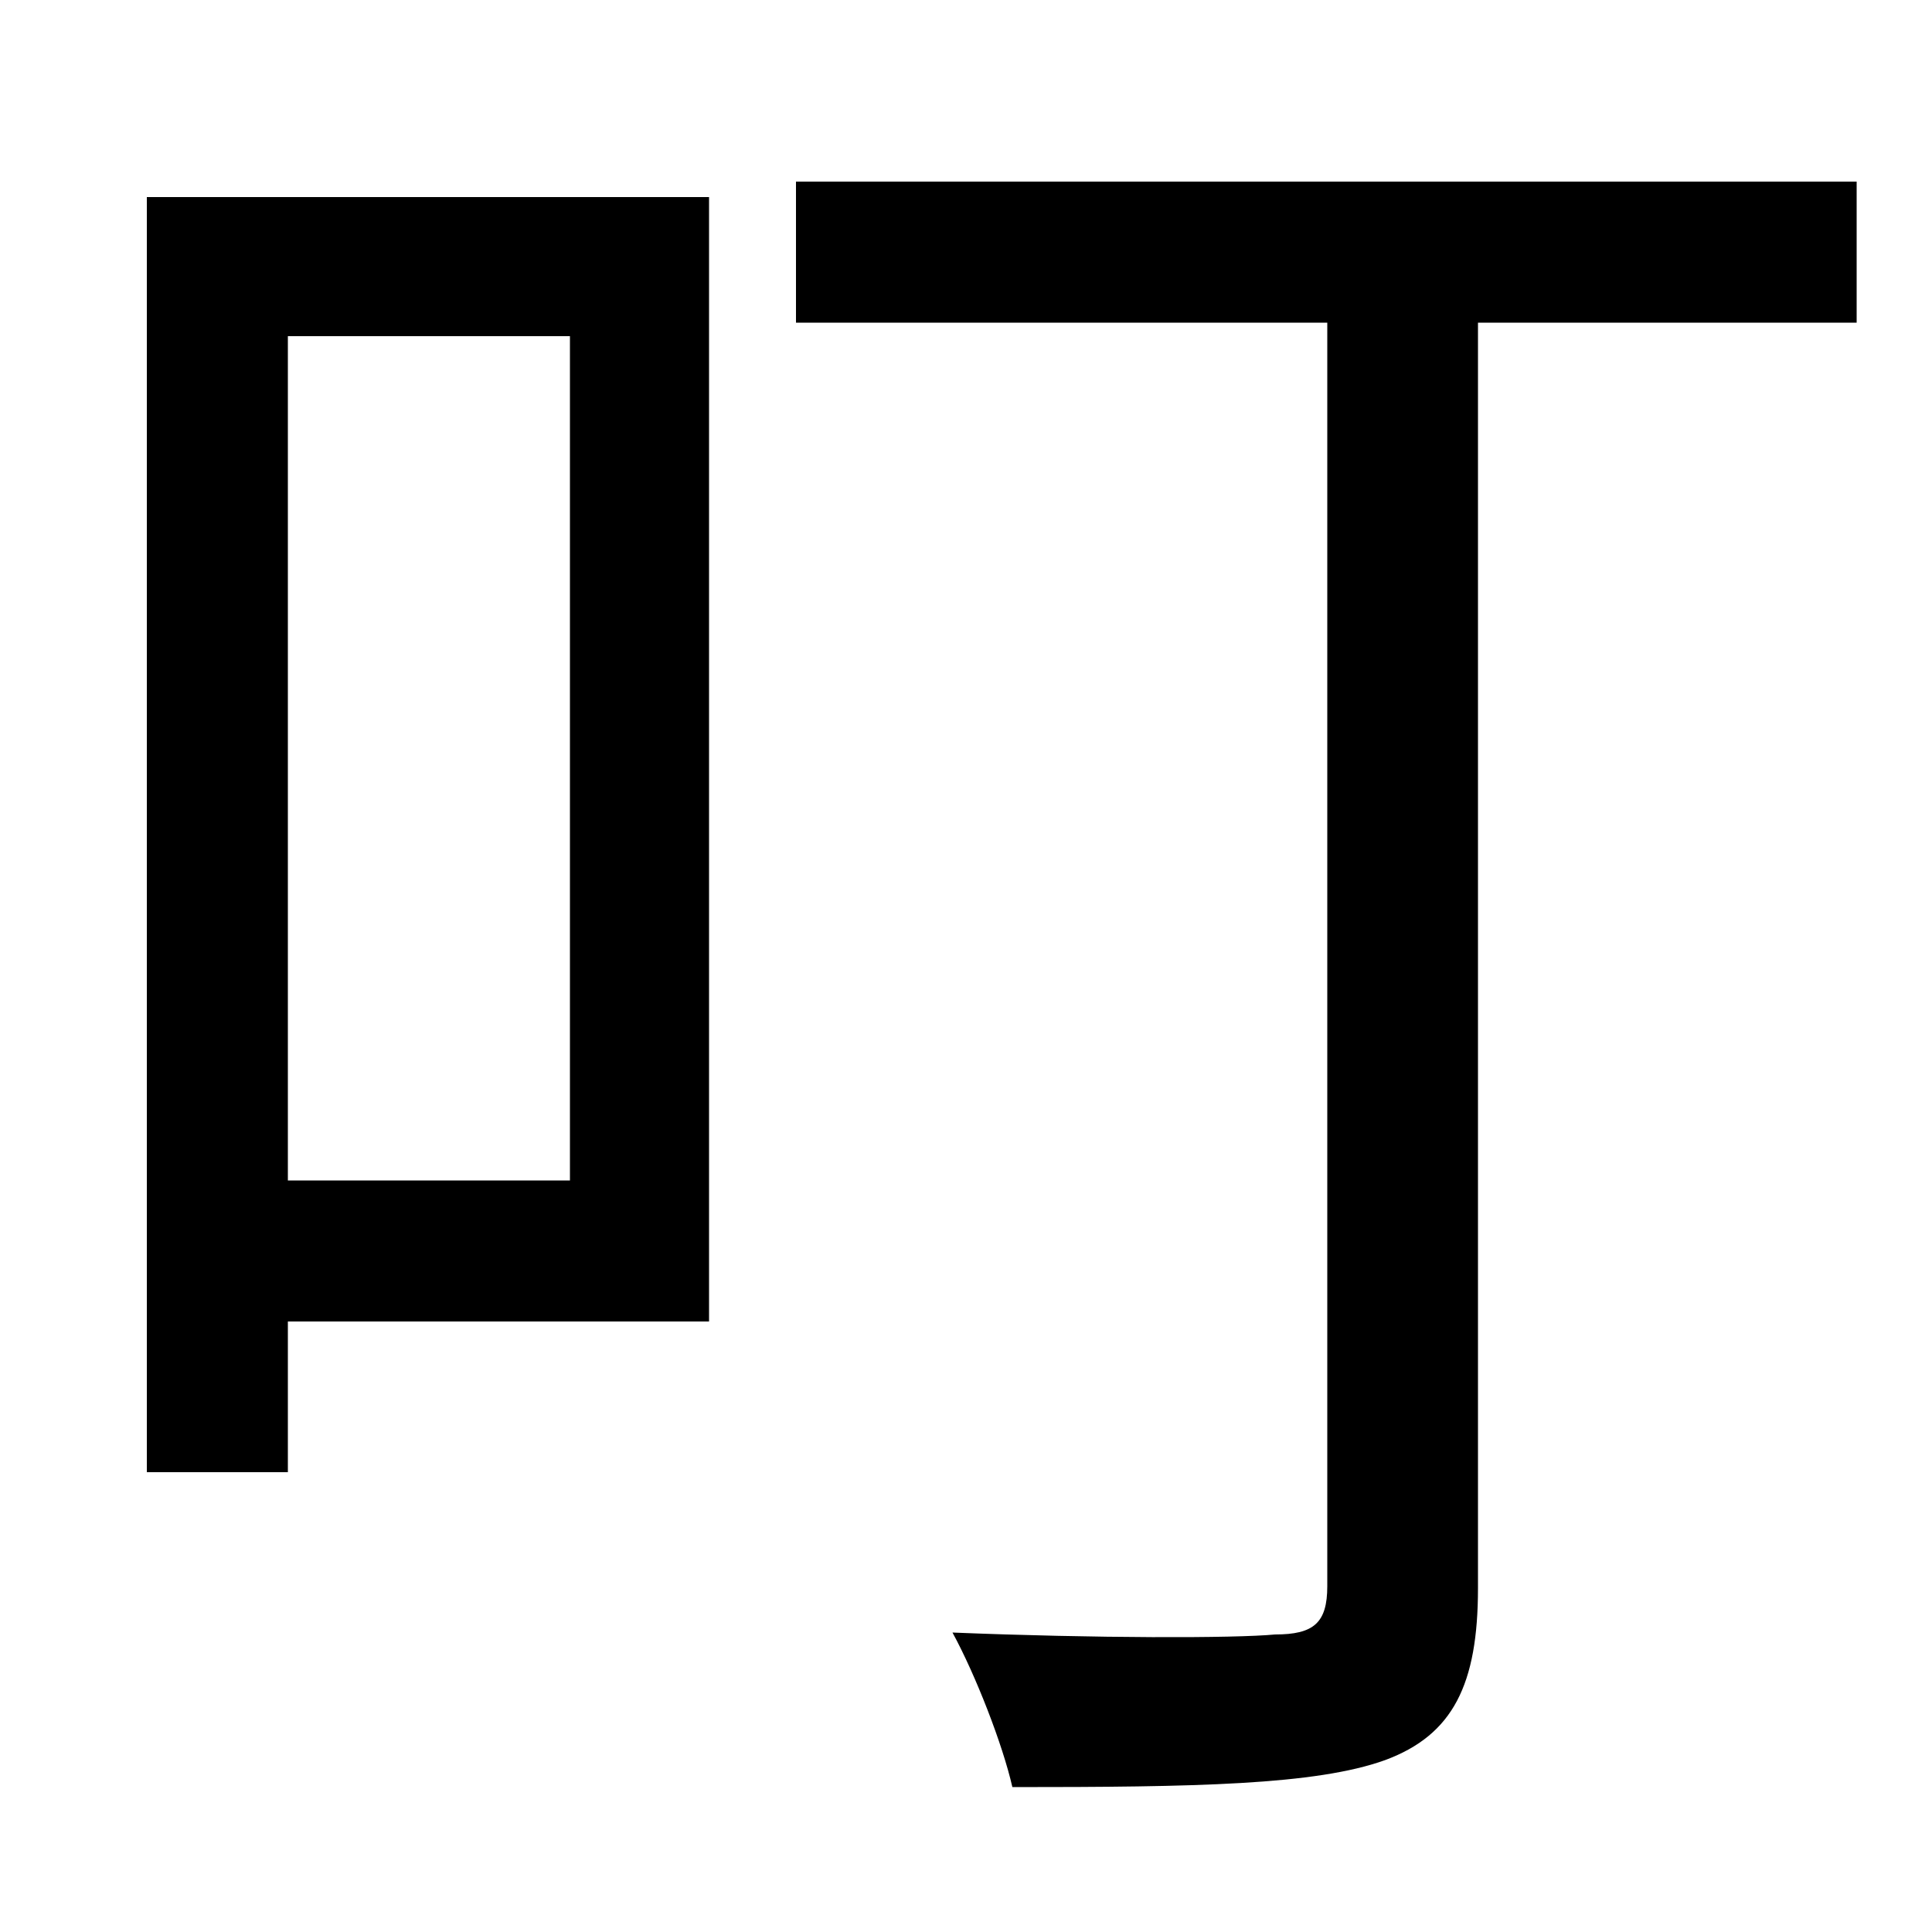 <svg xmlns="http://www.w3.org/2000/svg"
    viewBox="0 0 1000 1000">
  <!--
© 2014-2021 Adobe (http://www.adobe.com/).
Noto is a trademark of Google Inc.
This Font Software is licensed under the SIL Open Font License, Version 1.1. This Font Software is distributed on an "AS IS" BASIS, WITHOUT WARRANTIES OR CONDITIONS OF ANY KIND, either express or implied. See the SIL Open Font License for the specific language, permissions and limitations governing your use of this Font Software.
http://scripts.sil.org/OFL
  -->
<path d="M412 94L412 167 687 167 687 821C687 840 680 846 660 846 639 848 567 848 493 845 505 867 519 903 524 925 618 925 681 924 717 911 752 898 765 872 765 822L765 167 961 167 961 94ZM76 102L76 762 149 762 149 684 367 684 367 102ZM149 174L295 174 295 611 149 611Z"/>
</svg>